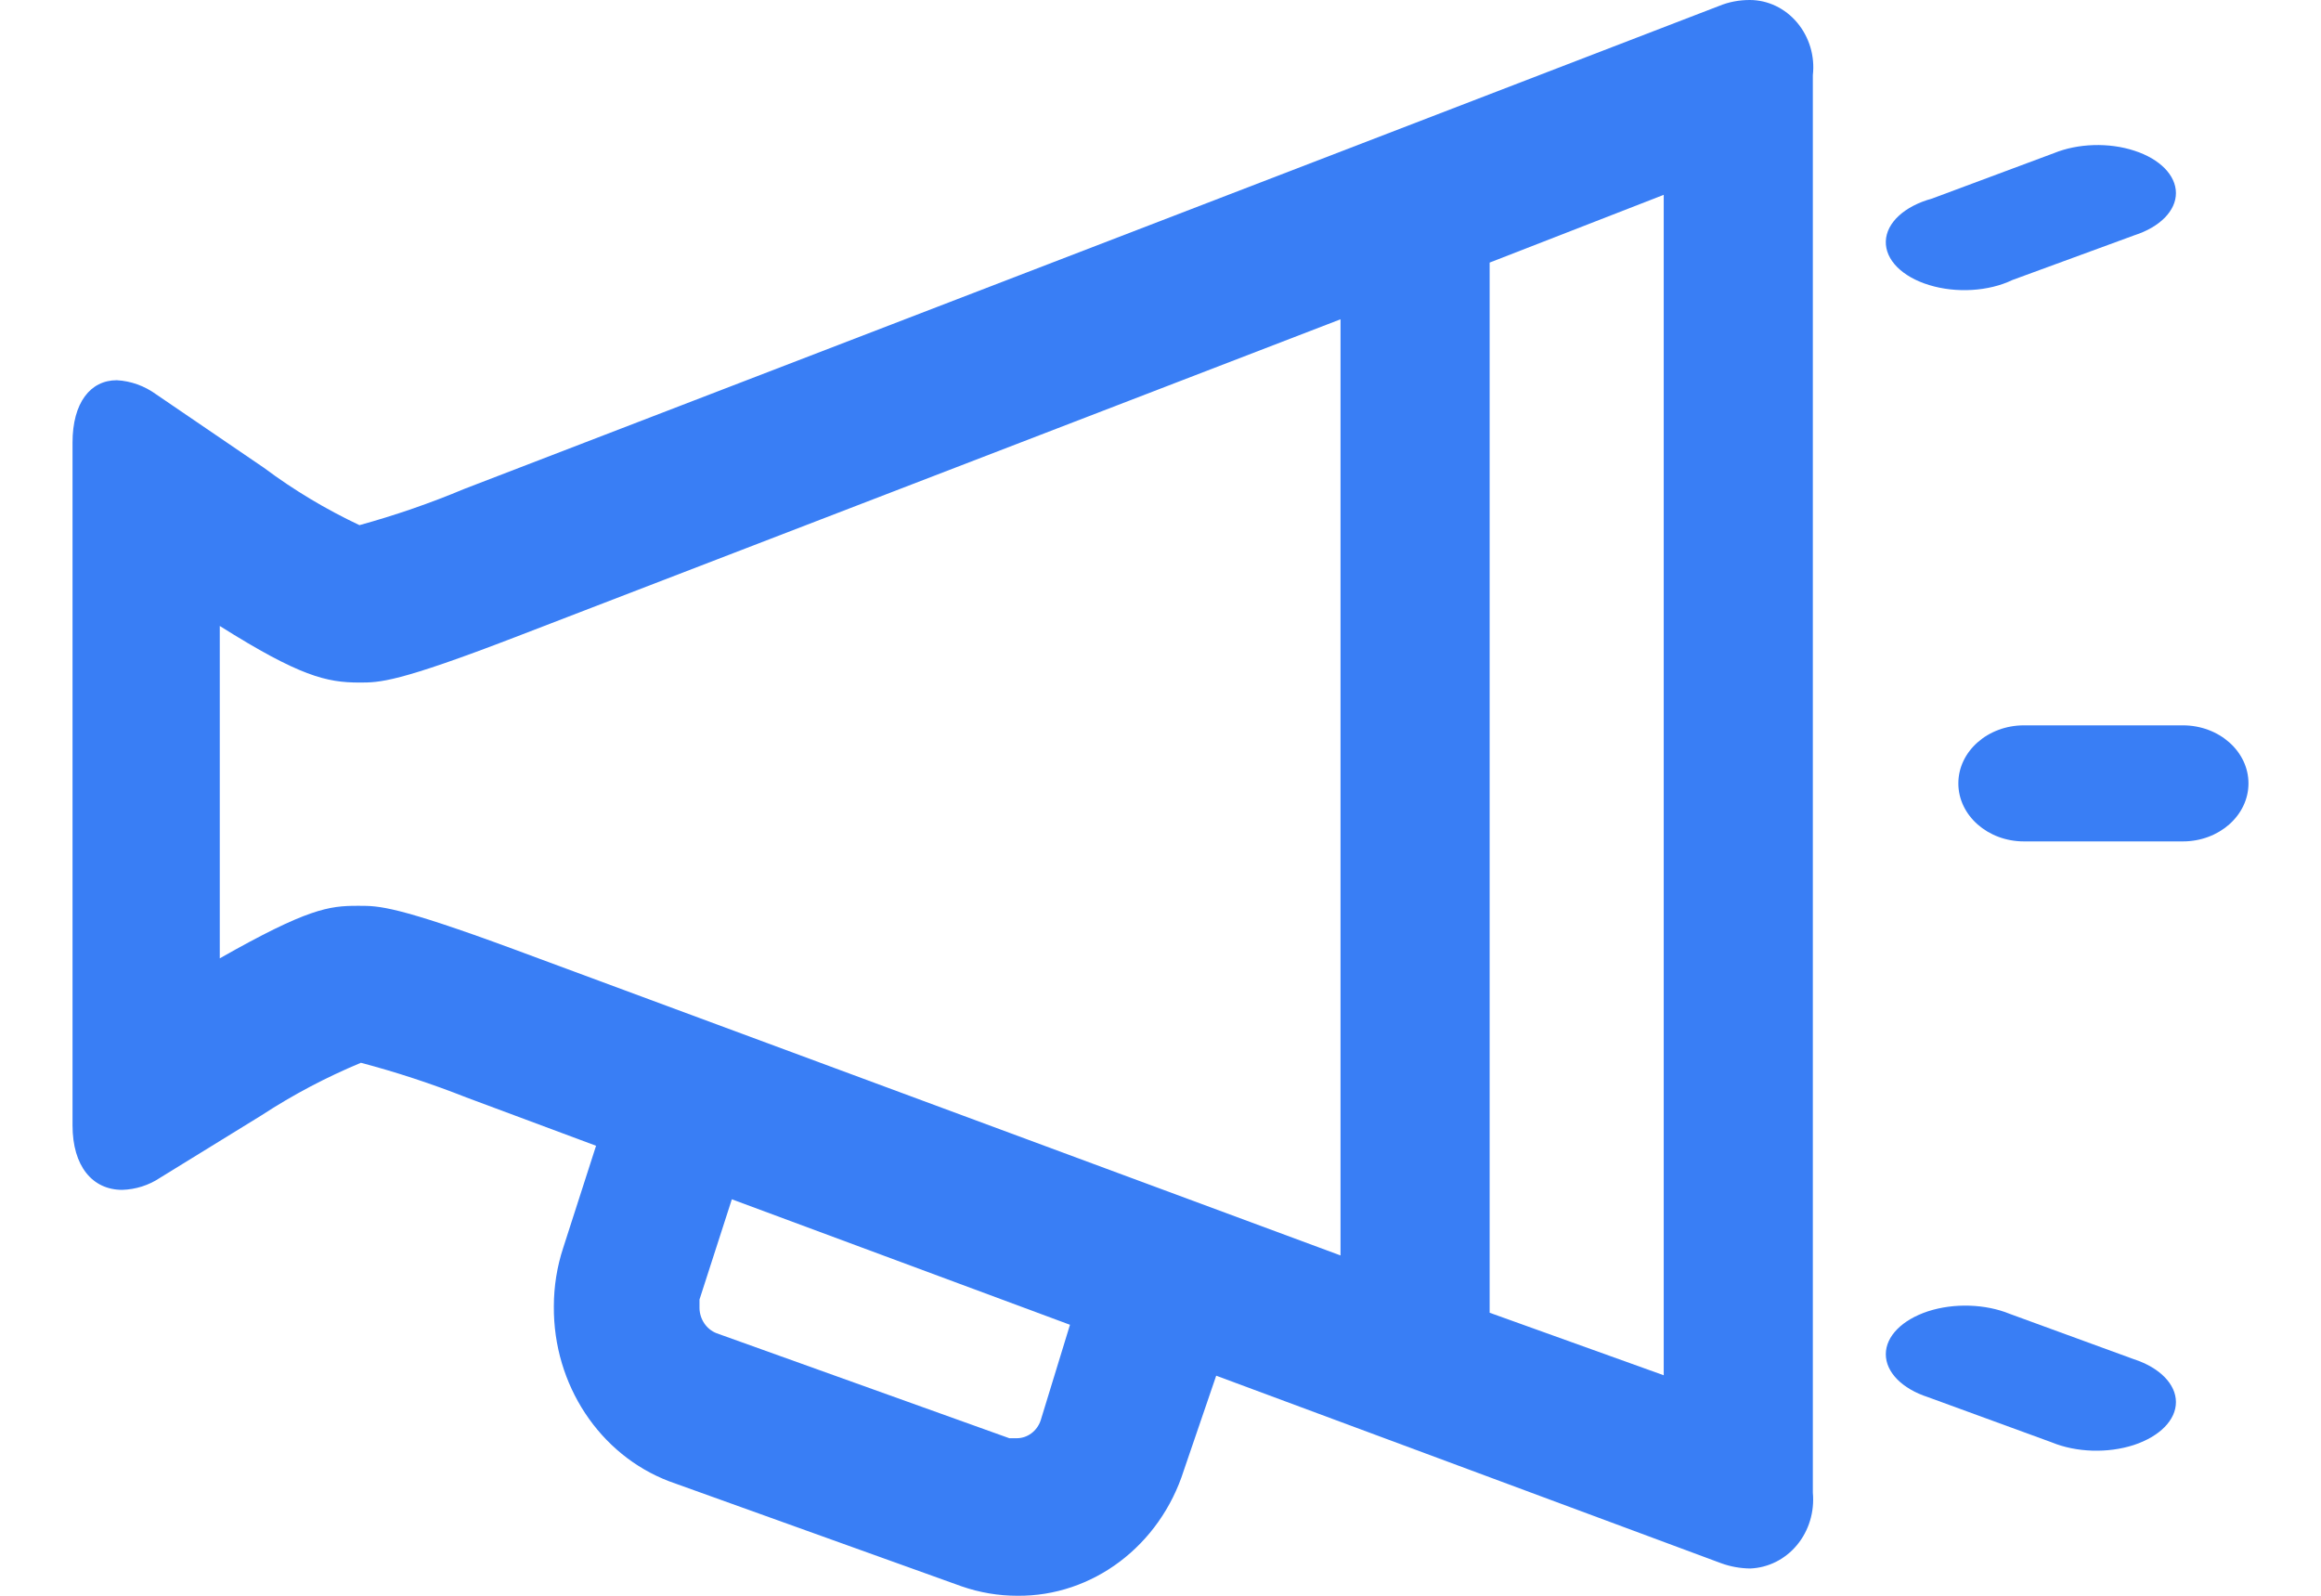 <?xml version="1.0" encoding="UTF-8"?>
<svg width="16px" height="11px" viewBox="0 0 16 11" version="1.1" xmlns="http://www.w3.org/2000/svg">
    <title>Group</title>
    <g id="SYMBOLS" stroke="none" stroke-width="1" fill="none" fill-rule="evenodd">
        <g id="menu-/-close" transform="translate(-19, -225)" fill="#397EF5" fill-rule="nonzero">
            <g id="MENU">
                <g transform="translate(16, 19)">
                    <g id="channels" transform="translate(3, 206)">
                        <g id="Group" transform="translate(0.5, -0)">
                            <path d="M11.562,4.41347046e-06 C11.49,-0 11.419,0.013 11.353,0.04 L2.701,3.37 C2.465,3.469 2.224,3.552 1.978,3.62 C1.747,3.511 1.526,3.379 1.32,3.225 L0.576,2.718 C0.496,2.66 0.402,2.626 0.305,2.621 C0.123,2.621 0,2.776 0,3.051 L0,7.757 C0,8.039 0.137,8.202 0.343,8.202 C0.435,8.199 0.525,8.171 0.603,8.119 L1.303,7.688 C1.52,7.546 1.75,7.425 1.988,7.326 C2.234,7.391 2.477,7.471 2.715,7.565 L3.609,7.898 L3.383,8.6 C3.34,8.73 3.318,8.867 3.318,9.006 C3.314,9.545 3.633,10.028 4.113,10.211 L6.129,10.935 C6.253,10.978 6.382,11 6.513,11 C7.032,11.005 7.496,10.655 7.661,10.135 L7.884,9.483 L11.363,10.775 C11.428,10.799 11.496,10.811 11.565,10.812 C11.689,10.807 11.806,10.749 11.888,10.65 C11.97,10.551 12.009,10.421 11.997,10.29 L11.997,0.518 C12.012,0.386 11.972,0.255 11.889,0.156 C11.806,0.057 11.687,0 11.562,4.41347046e-06 Z M1.964,6.244 C1.769,6.244 1.621,6.262 1.015,6.606 L1.015,4.315 C1.566,4.662 1.752,4.705 1.978,4.705 C2.118,4.705 2.238,4.705 3.054,4.391 L8.741,2.201 L8.741,8.654 L3.044,6.544 C2.231,6.244 2.111,6.244 1.978,6.244 L1.964,6.244 Z M6.674,9.791 C6.649,9.865 6.583,9.914 6.509,9.914 L6.458,9.914 L4.439,9.19 C4.37,9.163 4.323,9.094 4.322,9.016 L4.322,8.958 L4.545,8.267 L6.876,9.132 L6.674,9.791 Z M10.969,9.48 L9.769,9.049 L9.769,1.81 L10.969,1.343 L10.969,9.48 Z"
                                  id="Shape"></path>
                            <path d="M14.548,5 L13.452,5 C13.203,5 13,5.179 13,5.4 C13,5.621 13.203,5.8 13.452,5.8 L14.548,5.8 C14.797,5.8 15,5.621 15,5.4 C15,5.179 14.797,5 14.548,5 L14.548,5 Z"
                                  id="Path"
                                  transform="translate(14, 5.4) scale(1, -1) translate(-14, -5.4) "></path>
                            <path d="M14.209,9.369 L13.355,9.057 C13.187,8.988 12.97,8.981 12.791,9.039 C12.612,9.098 12.5,9.211 12.5,9.335 C12.5,9.459 12.612,9.573 12.791,9.631 L13.645,9.943 C13.813,10.012 14.03,10.019 14.209,9.961 C14.388,9.902 14.5,9.789 14.5,9.665 C14.5,9.541 14.388,9.427 14.209,9.369 L14.209,9.369 Z"
                                  id="Path"></path>
                            <path d="M13.373,1.93 L14.213,1.622 C14.39,1.565 14.5,1.453 14.5,1.331 C14.5,1.209 14.39,1.096 14.214,1.039 C14.038,0.981 13.824,0.988 13.658,1.056 L12.818,1.369 C12.628,1.421 12.504,1.536 12.5,1.663 C12.496,1.791 12.612,1.908 12.799,1.965 C12.985,2.022 13.209,2.009 13.373,1.93 Z"
                                  id="Path"></path>
                        </g>
                    </g>
                </g>
            </g>
        </g>
    </g>
</svg>